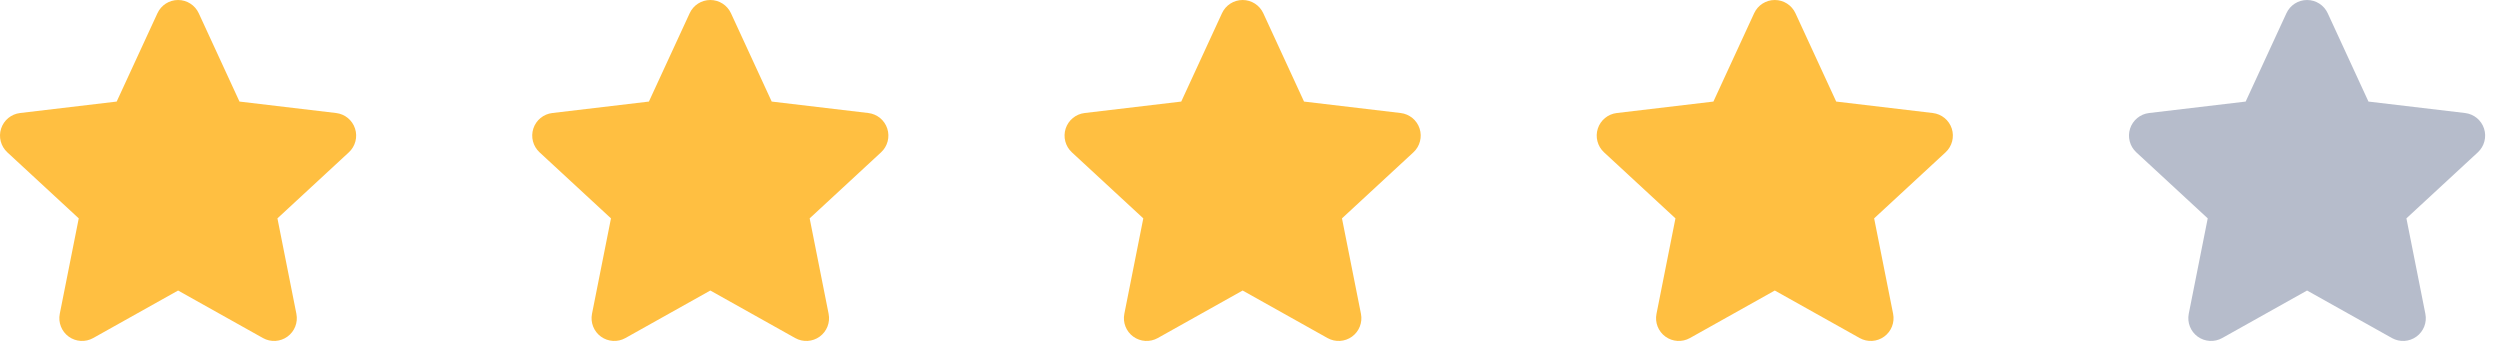 <svg width="110" height="16" viewBox="0 0 110 16" fill="none" xmlns="http://www.w3.org/2000/svg">
<path fill-rule="evenodd" clip-rule="evenodd" d="M8.744 0.581C8.58 0.227 8.226 0 7.836 0C7.446 0 7.091 0.227 6.928 0.581L5.134 4.469L0.882 4.973C0.495 5.019 0.17 5.286 0.049 5.657C-0.072 6.028 0.035 6.436 0.321 6.701L3.465 9.608L2.63 13.807C2.554 14.19 2.708 14.582 3.023 14.811C3.339 15.04 3.759 15.065 4.099 14.875L7.836 12.783L11.572 14.875C11.912 15.065 12.332 15.04 12.648 14.811C12.964 14.582 13.117 14.19 13.041 13.807L12.207 9.608L15.35 6.701C15.637 6.436 15.743 6.028 15.622 5.657C15.502 5.286 15.177 5.019 14.789 4.973L10.537 4.469L8.744 0.581Z" fill="#FFBF41"/>
<path fill-rule="evenodd" clip-rule="evenodd" d="M32.162 0.581C31.998 0.227 31.644 0 31.254 0C30.863 0 30.509 0.227 30.346 0.581L28.552 4.469L24.3 4.973C23.913 5.019 23.587 5.286 23.467 5.657C23.346 6.028 23.453 6.436 23.739 6.701L26.883 9.608L26.048 13.807C25.972 14.19 26.126 14.582 26.441 14.811C26.757 15.04 27.177 15.065 27.517 14.875L31.254 12.783L34.99 14.875C35.33 15.065 35.751 15.04 36.066 14.811C36.382 14.582 36.535 14.19 36.459 13.807L35.625 9.608L38.768 6.701C39.055 6.436 39.161 6.028 39.04 5.657C38.92 5.286 38.594 5.019 38.207 4.973L33.955 4.469L32.162 0.581Z" fill="#FFBF41"/>
<path fill-rule="evenodd" clip-rule="evenodd" d="M55.584 0.581C55.421 0.227 55.066 0 54.676 0C54.286 0 53.931 0.227 53.768 0.581L51.975 4.469L47.723 4.973C47.335 5.019 47.01 5.286 46.889 5.657C46.769 6.028 46.875 6.436 47.161 6.701L50.305 9.608L49.471 13.807C49.395 14.19 49.548 14.582 49.864 14.811C50.179 15.04 50.599 15.065 50.94 14.875L54.676 12.783L58.412 14.875C58.753 15.065 59.173 15.04 59.489 14.811C59.804 14.582 59.958 14.19 59.882 13.807L59.047 9.608L62.191 6.701C62.477 6.436 62.583 6.028 62.463 5.657C62.342 5.286 62.017 5.019 61.629 4.973L57.377 4.469L55.584 0.581Z" fill="#FFBF41"/>
<path fill-rule="evenodd" clip-rule="evenodd" d="M78.999 0.581C78.836 0.227 78.481 0 78.091 0C77.701 0 77.346 0.227 77.183 0.581L75.39 4.469L71.138 4.973C70.75 5.019 70.425 5.286 70.304 5.657C70.184 6.028 70.29 6.436 70.576 6.701L73.72 9.608L72.886 13.807C72.809 14.19 72.963 14.582 73.279 14.811C73.594 15.04 74.014 15.065 74.355 14.875L78.091 12.783L81.827 14.875C82.168 15.065 82.588 15.04 82.903 14.811C83.219 14.582 83.373 14.19 83.297 13.807L82.462 9.608L85.606 6.701C85.892 6.436 85.998 6.028 85.878 5.657C85.757 5.286 85.432 5.019 85.044 4.973L80.793 4.469L78.999 0.581Z" fill="#FFBF41"/>
<path fill-rule="evenodd" clip-rule="evenodd" d="M102.419 0.581C102.256 0.227 101.901 0 101.511 0C101.121 0 100.766 0.227 100.603 0.581L98.809 4.469L94.558 4.973C94.17 5.019 93.845 5.286 93.724 5.657C93.604 6.028 93.71 6.436 93.996 6.701L97.14 9.608L96.305 13.807C96.23 14.19 96.383 14.582 96.698 14.811C97.014 15.04 97.434 15.065 97.775 14.875L101.511 12.783L105.247 14.875C105.588 15.065 106.008 15.04 106.323 14.811C106.639 14.582 106.793 14.19 106.716 13.807L105.882 9.608L109.026 6.701C109.312 6.436 109.418 6.028 109.298 5.657C109.177 5.286 108.852 5.019 108.464 4.973L104.212 4.469L102.419 0.581Z" fill="#B6BCCB"/>
</svg>
